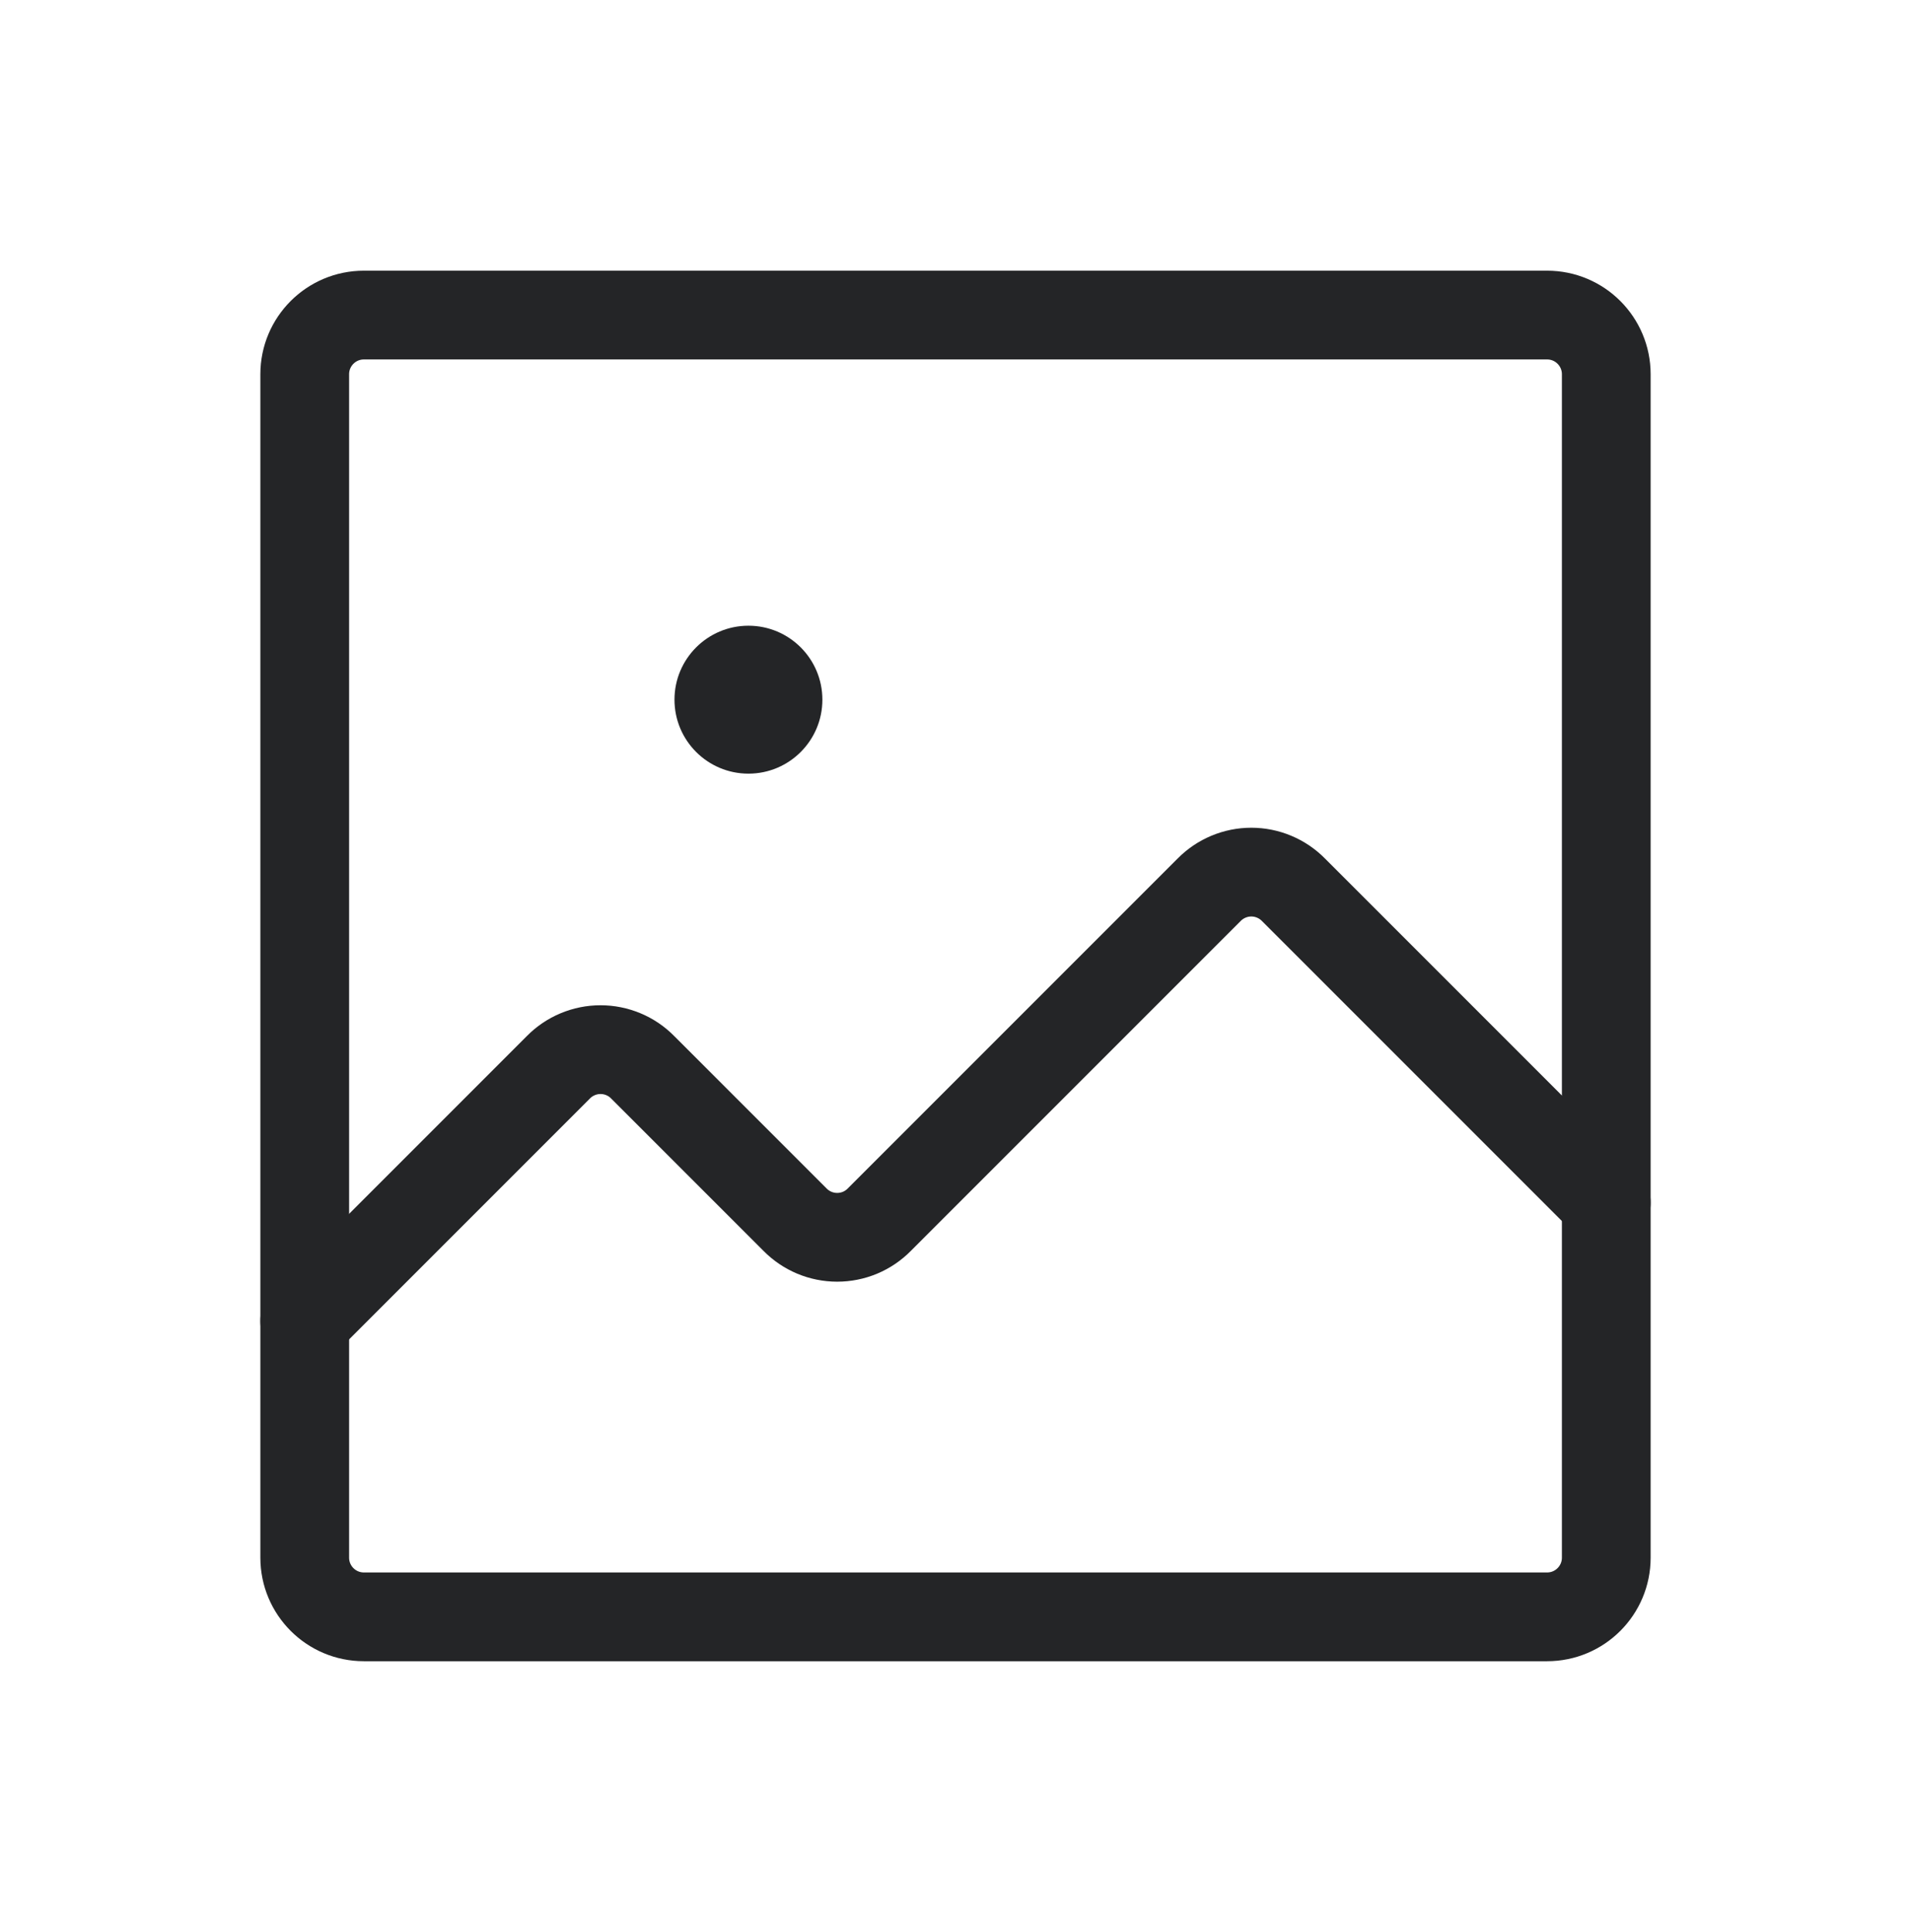 <svg xmlns="http://www.w3.org/2000/svg" width="93" height="94" viewBox="0 0 93 94" fill="none">
  <path d="M75.291 15.33H17.709C16.119 15.33 14.83 16.619 14.83 18.209V75.791C14.83 77.381 16.119 78.67 17.709 78.67H75.291C76.881 78.67 78.17 77.381 78.17 75.791V18.209C78.17 16.619 76.881 15.33 75.291 15.33Z" stroke="#242527" stroke-width="4.319" stroke-linecap="round" stroke-linejoin="round"/>
  <path d="M78.17 58.516L62.947 43.293C62.679 43.021 62.359 42.805 62.007 42.658C61.655 42.51 61.277 42.434 60.895 42.434C60.514 42.434 60.136 42.51 59.783 42.658C59.431 42.805 59.112 43.021 58.844 43.293L42.793 59.344C42.525 59.616 42.206 59.832 41.854 59.98C41.502 60.127 41.124 60.203 40.742 60.203C40.36 60.203 39.982 60.127 39.63 59.98C39.278 59.832 38.958 59.616 38.691 59.344L31.277 51.931C31.009 51.658 30.69 51.442 30.337 51.295C29.985 51.148 29.607 51.072 29.226 51.072C28.844 51.072 28.466 51.148 28.114 51.295C27.762 51.442 27.442 51.658 27.174 51.931L14.83 64.275" stroke="#242527" stroke-width="4.319" stroke-linecap="round" stroke-linejoin="round"/>
  <path d="M36.423 37.643C38.411 37.643 40.022 36.032 40.022 34.044C40.022 32.057 38.411 30.445 36.423 30.445C34.436 30.445 32.824 32.057 32.824 34.044C32.824 36.032 34.436 37.643 36.423 37.643Z" fill="#242527"/>
</svg>